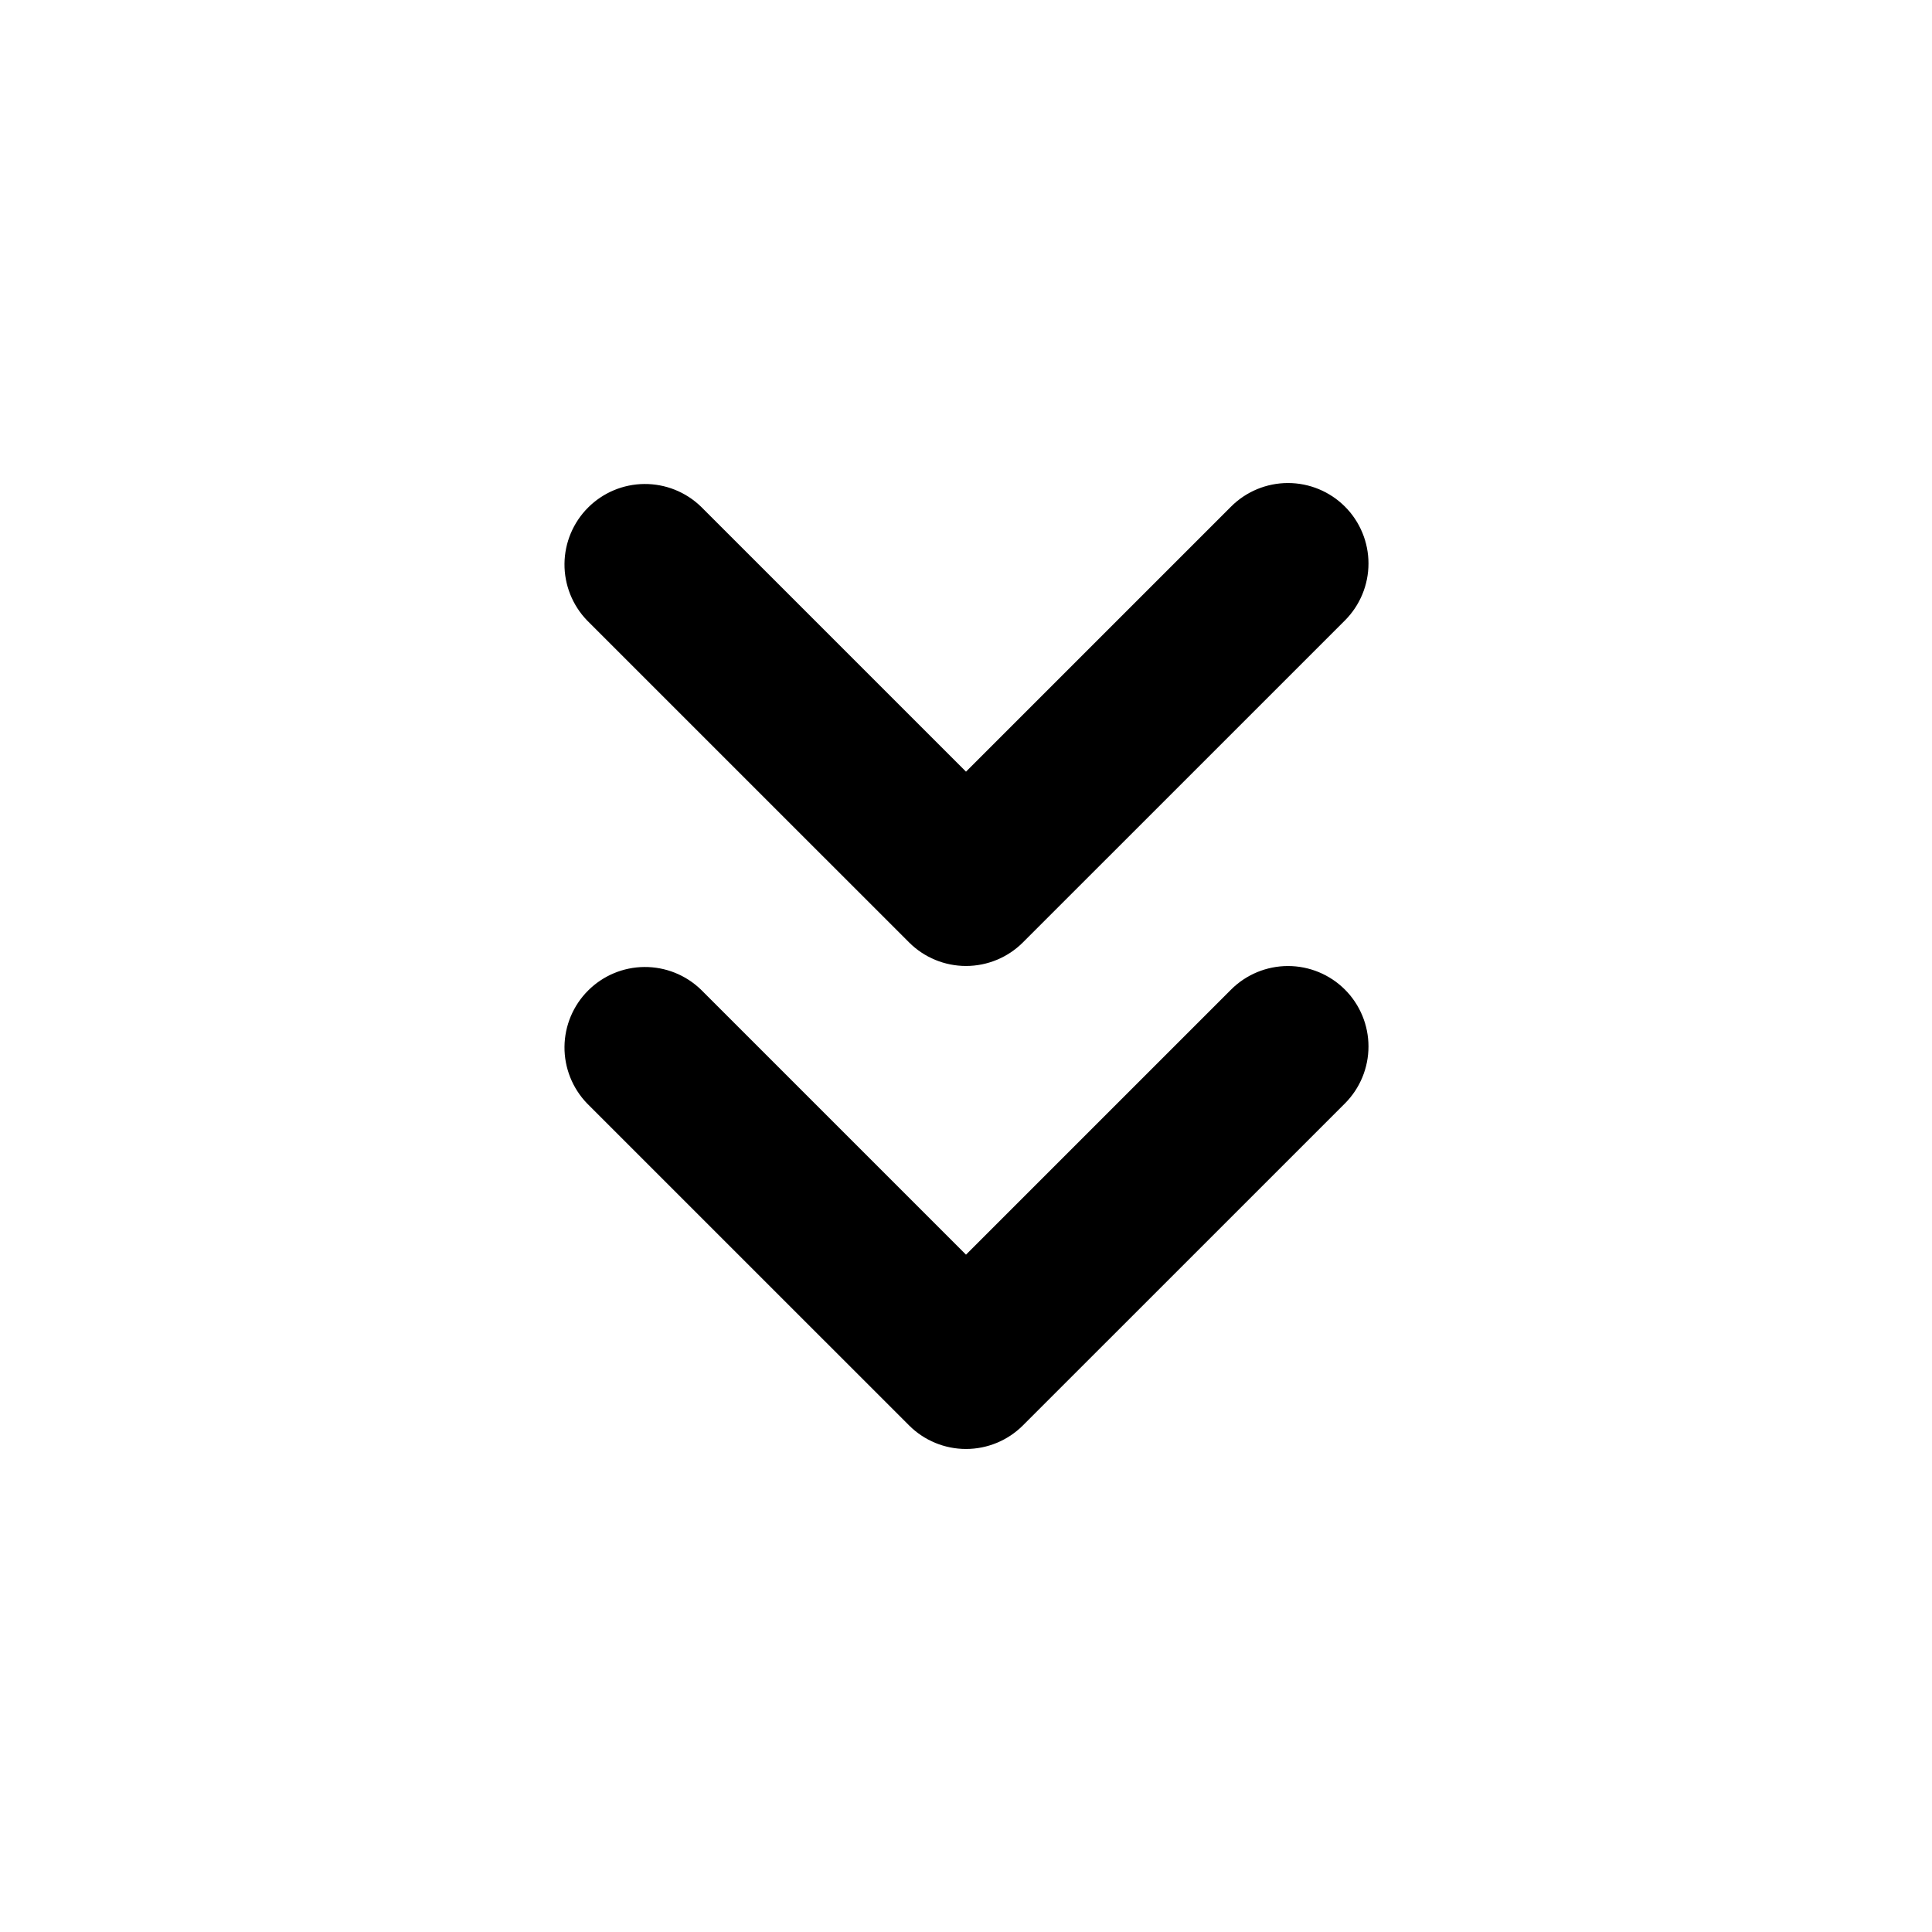 <svg width="68" height="68" viewBox="0 0 68 68" fill="none" xmlns="http://www.w3.org/2000/svg">
<path fill-rule="evenodd" clip-rule="evenodd" d="M47.337 34.83C47.868 35.361 48.166 36.082 48.166 36.833C48.166 37.585 47.868 38.305 47.337 38.837L36.003 50.17C35.472 50.701 34.751 50.999 34 50.999C33.249 50.999 32.528 50.701 31.997 50.17L20.663 38.837C20.147 38.302 19.862 37.586 19.868 36.843C19.875 36.101 20.173 35.39 20.698 34.865C21.223 34.339 21.934 34.041 22.677 34.035C23.42 34.029 24.135 34.314 24.67 34.83L34 44.16L43.33 34.83C43.861 34.299 44.582 34.001 45.333 34.001C46.085 34.001 46.805 34.299 47.337 34.83Z" fill="black"/>
<path fill-rule="evenodd" clip-rule="evenodd" d="M47.337 17.83C47.868 18.361 48.166 19.082 48.166 19.833C48.166 20.585 47.868 21.305 47.337 21.837L36.003 33.17C35.472 33.701 34.751 33.999 34 33.999C33.249 33.999 32.528 33.701 31.997 33.17L20.663 21.837C20.147 21.302 19.862 20.586 19.868 19.843C19.875 19.101 20.173 18.39 20.698 17.865C21.223 17.339 21.934 17.041 22.677 17.035C23.42 17.029 24.135 17.314 24.67 17.83L34 27.16L43.33 17.83C43.861 17.299 44.582 17.001 45.333 17.001C46.085 17.001 46.805 17.299 47.337 17.83Z" fill="black"/>
</svg>
